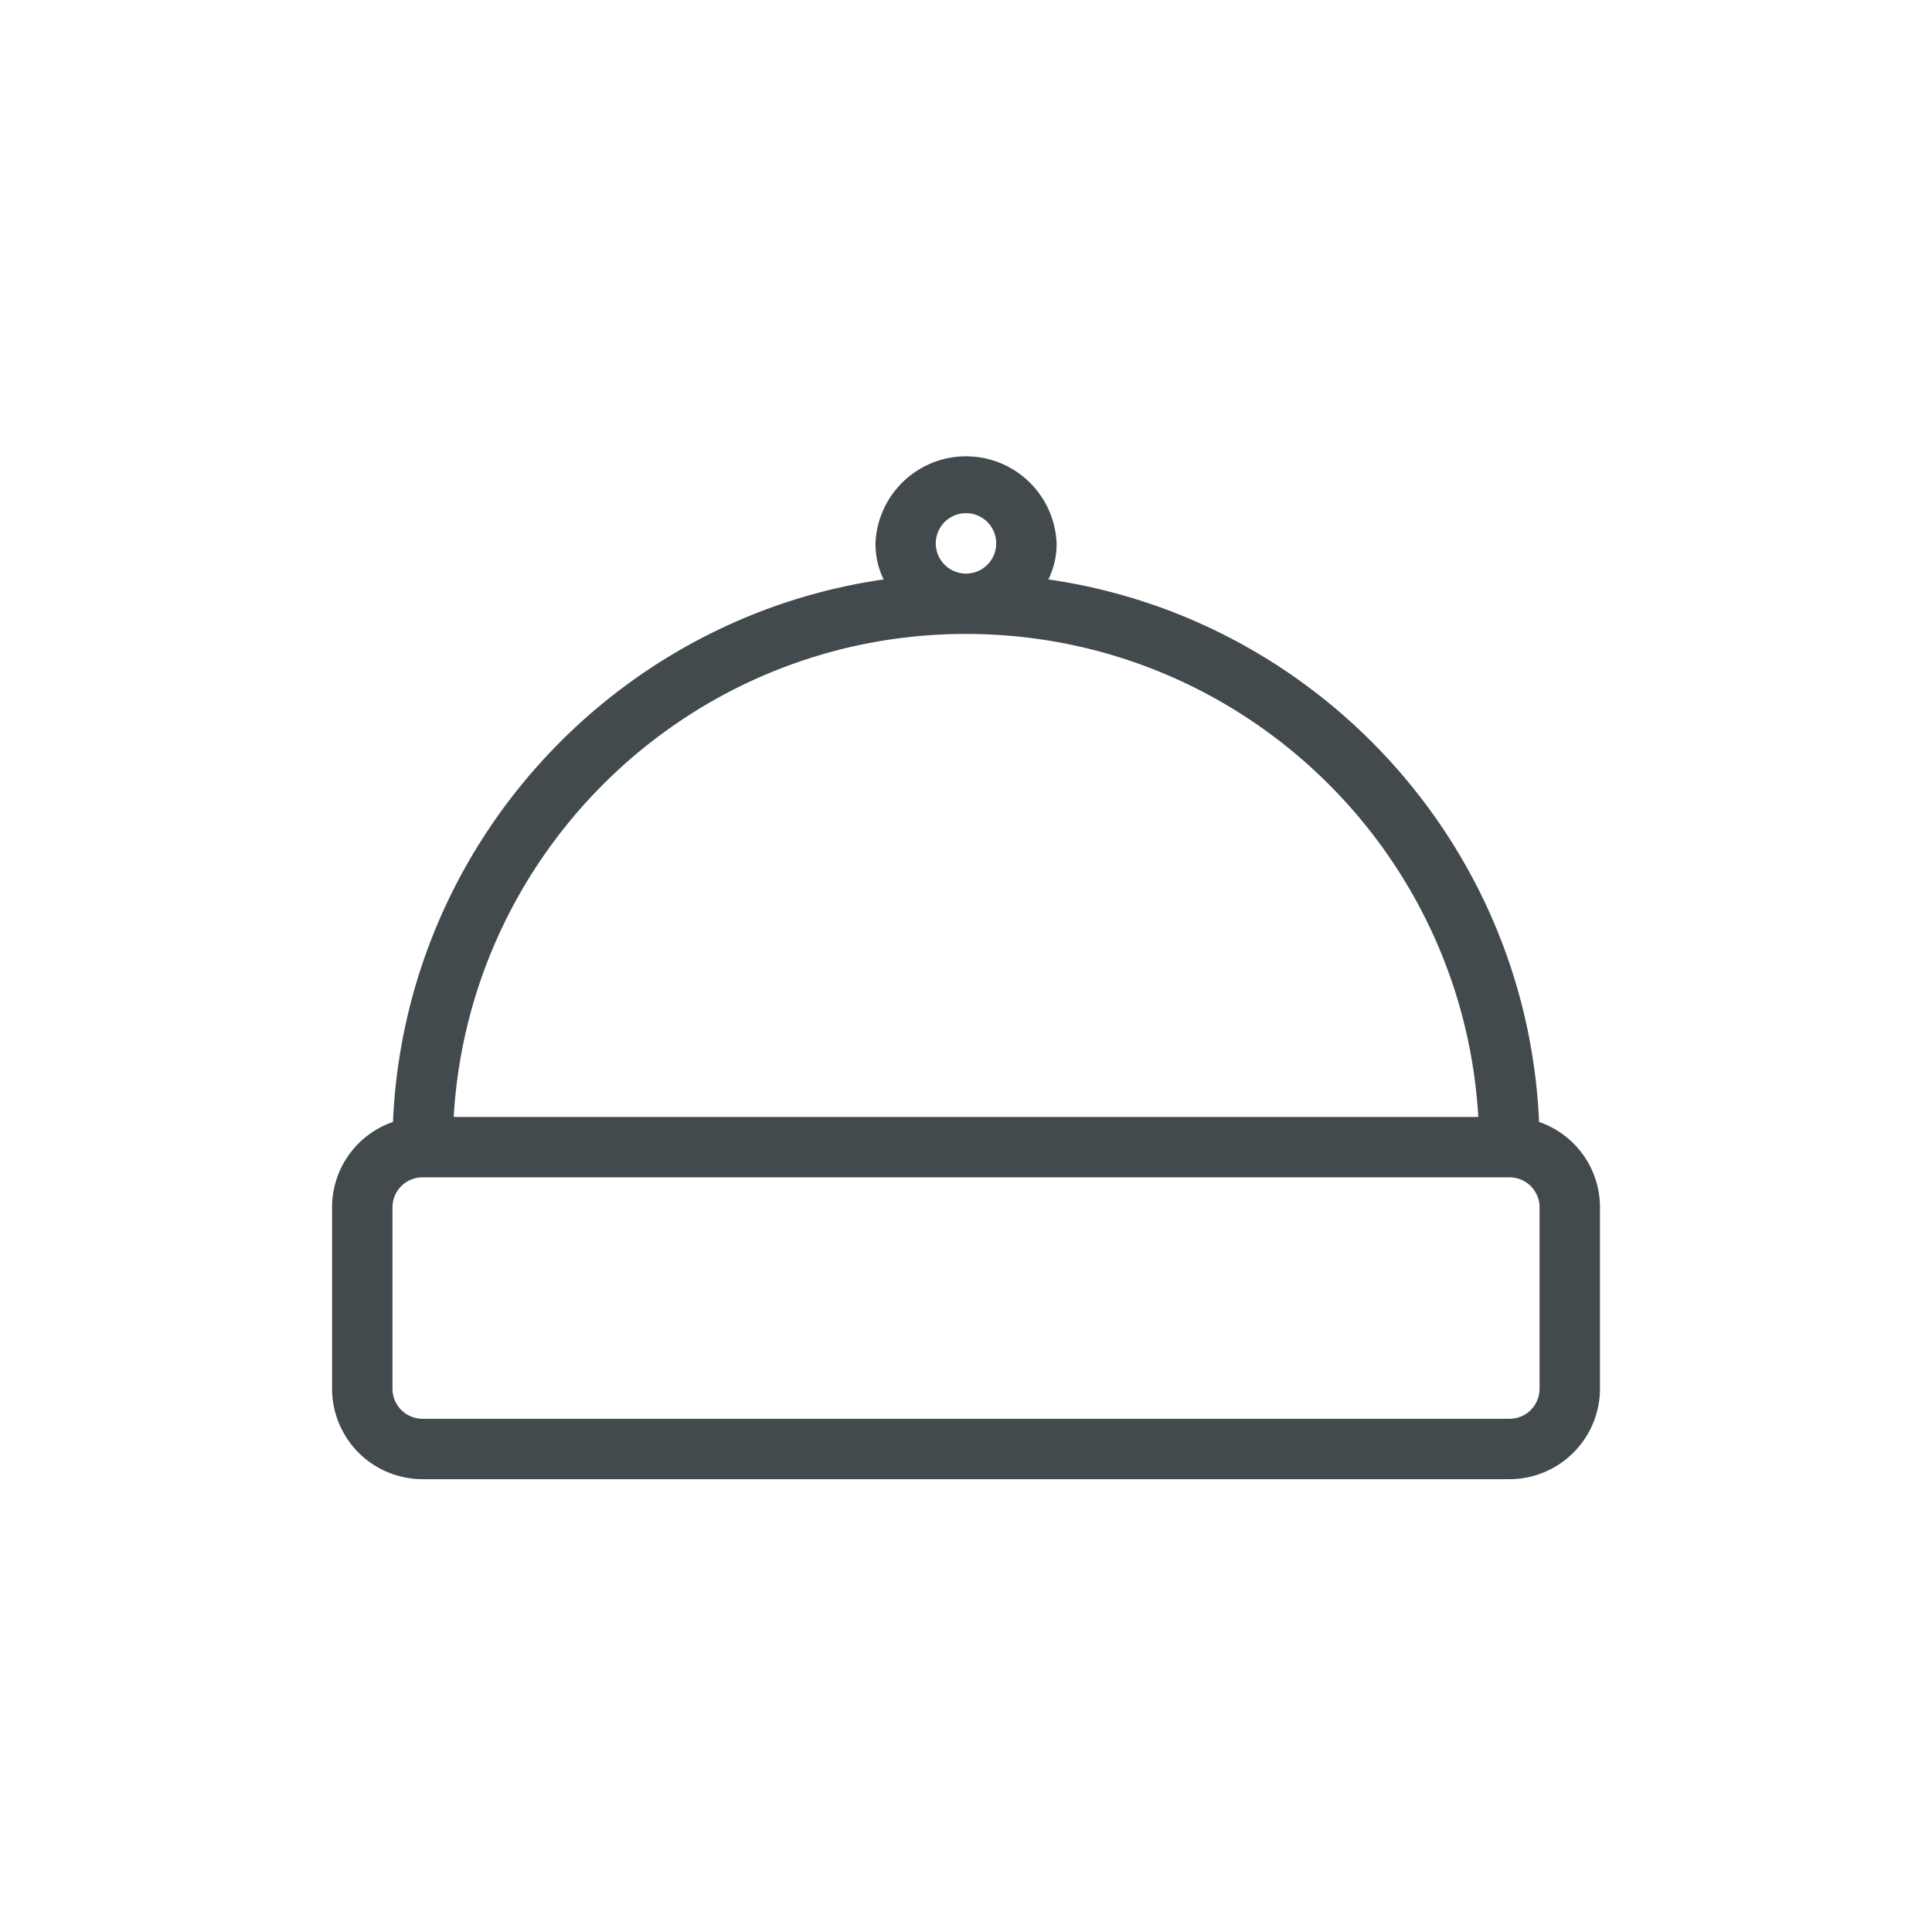 <svg width="55" height="55" fill="none" xmlns="http://www.w3.org/2000/svg"><path fill-rule="evenodd" clip-rule="evenodd" d="M25.156 16.495c-7.671 1.105-13.627 7.552-13.969 15.444a2.571 2.571 0 00-1.734 2.436v5.156c0 .684.272 1.34.755 1.824.484.483 1.14.754 1.823.754H42.97a2.58 2.58 0 002.578-2.578v-5.156a2.571 2.571 0 00-1.734-2.436c-.342-7.892-6.298-14.339-13.969-15.444a2.26 2.26 0 00.234-1.026 2.58 2.58 0 00-5.156 0c0 .383.084.729.234 1.026zm18.672 17.88v5.156a.866.866 0 01-.25.609.866.866 0 01-.61.25H12.032a.866.866 0 01-.608-.25.866.866 0 01-.251-.609v-5.156c0-.229.091-.447.25-.608a.866.866 0 01.61-.251H42.97c.228 0 .447.09.608.25.16.162.251.38.251.609zm-1.744-2.578c-.446-7.664-6.81-13.75-14.584-13.75s-14.138 6.086-14.584 13.75h29.168zM27.5 14.609a.86.86 0 110 1.72.86.86 0 010-1.72z" fill="#434A4E"/></svg>
